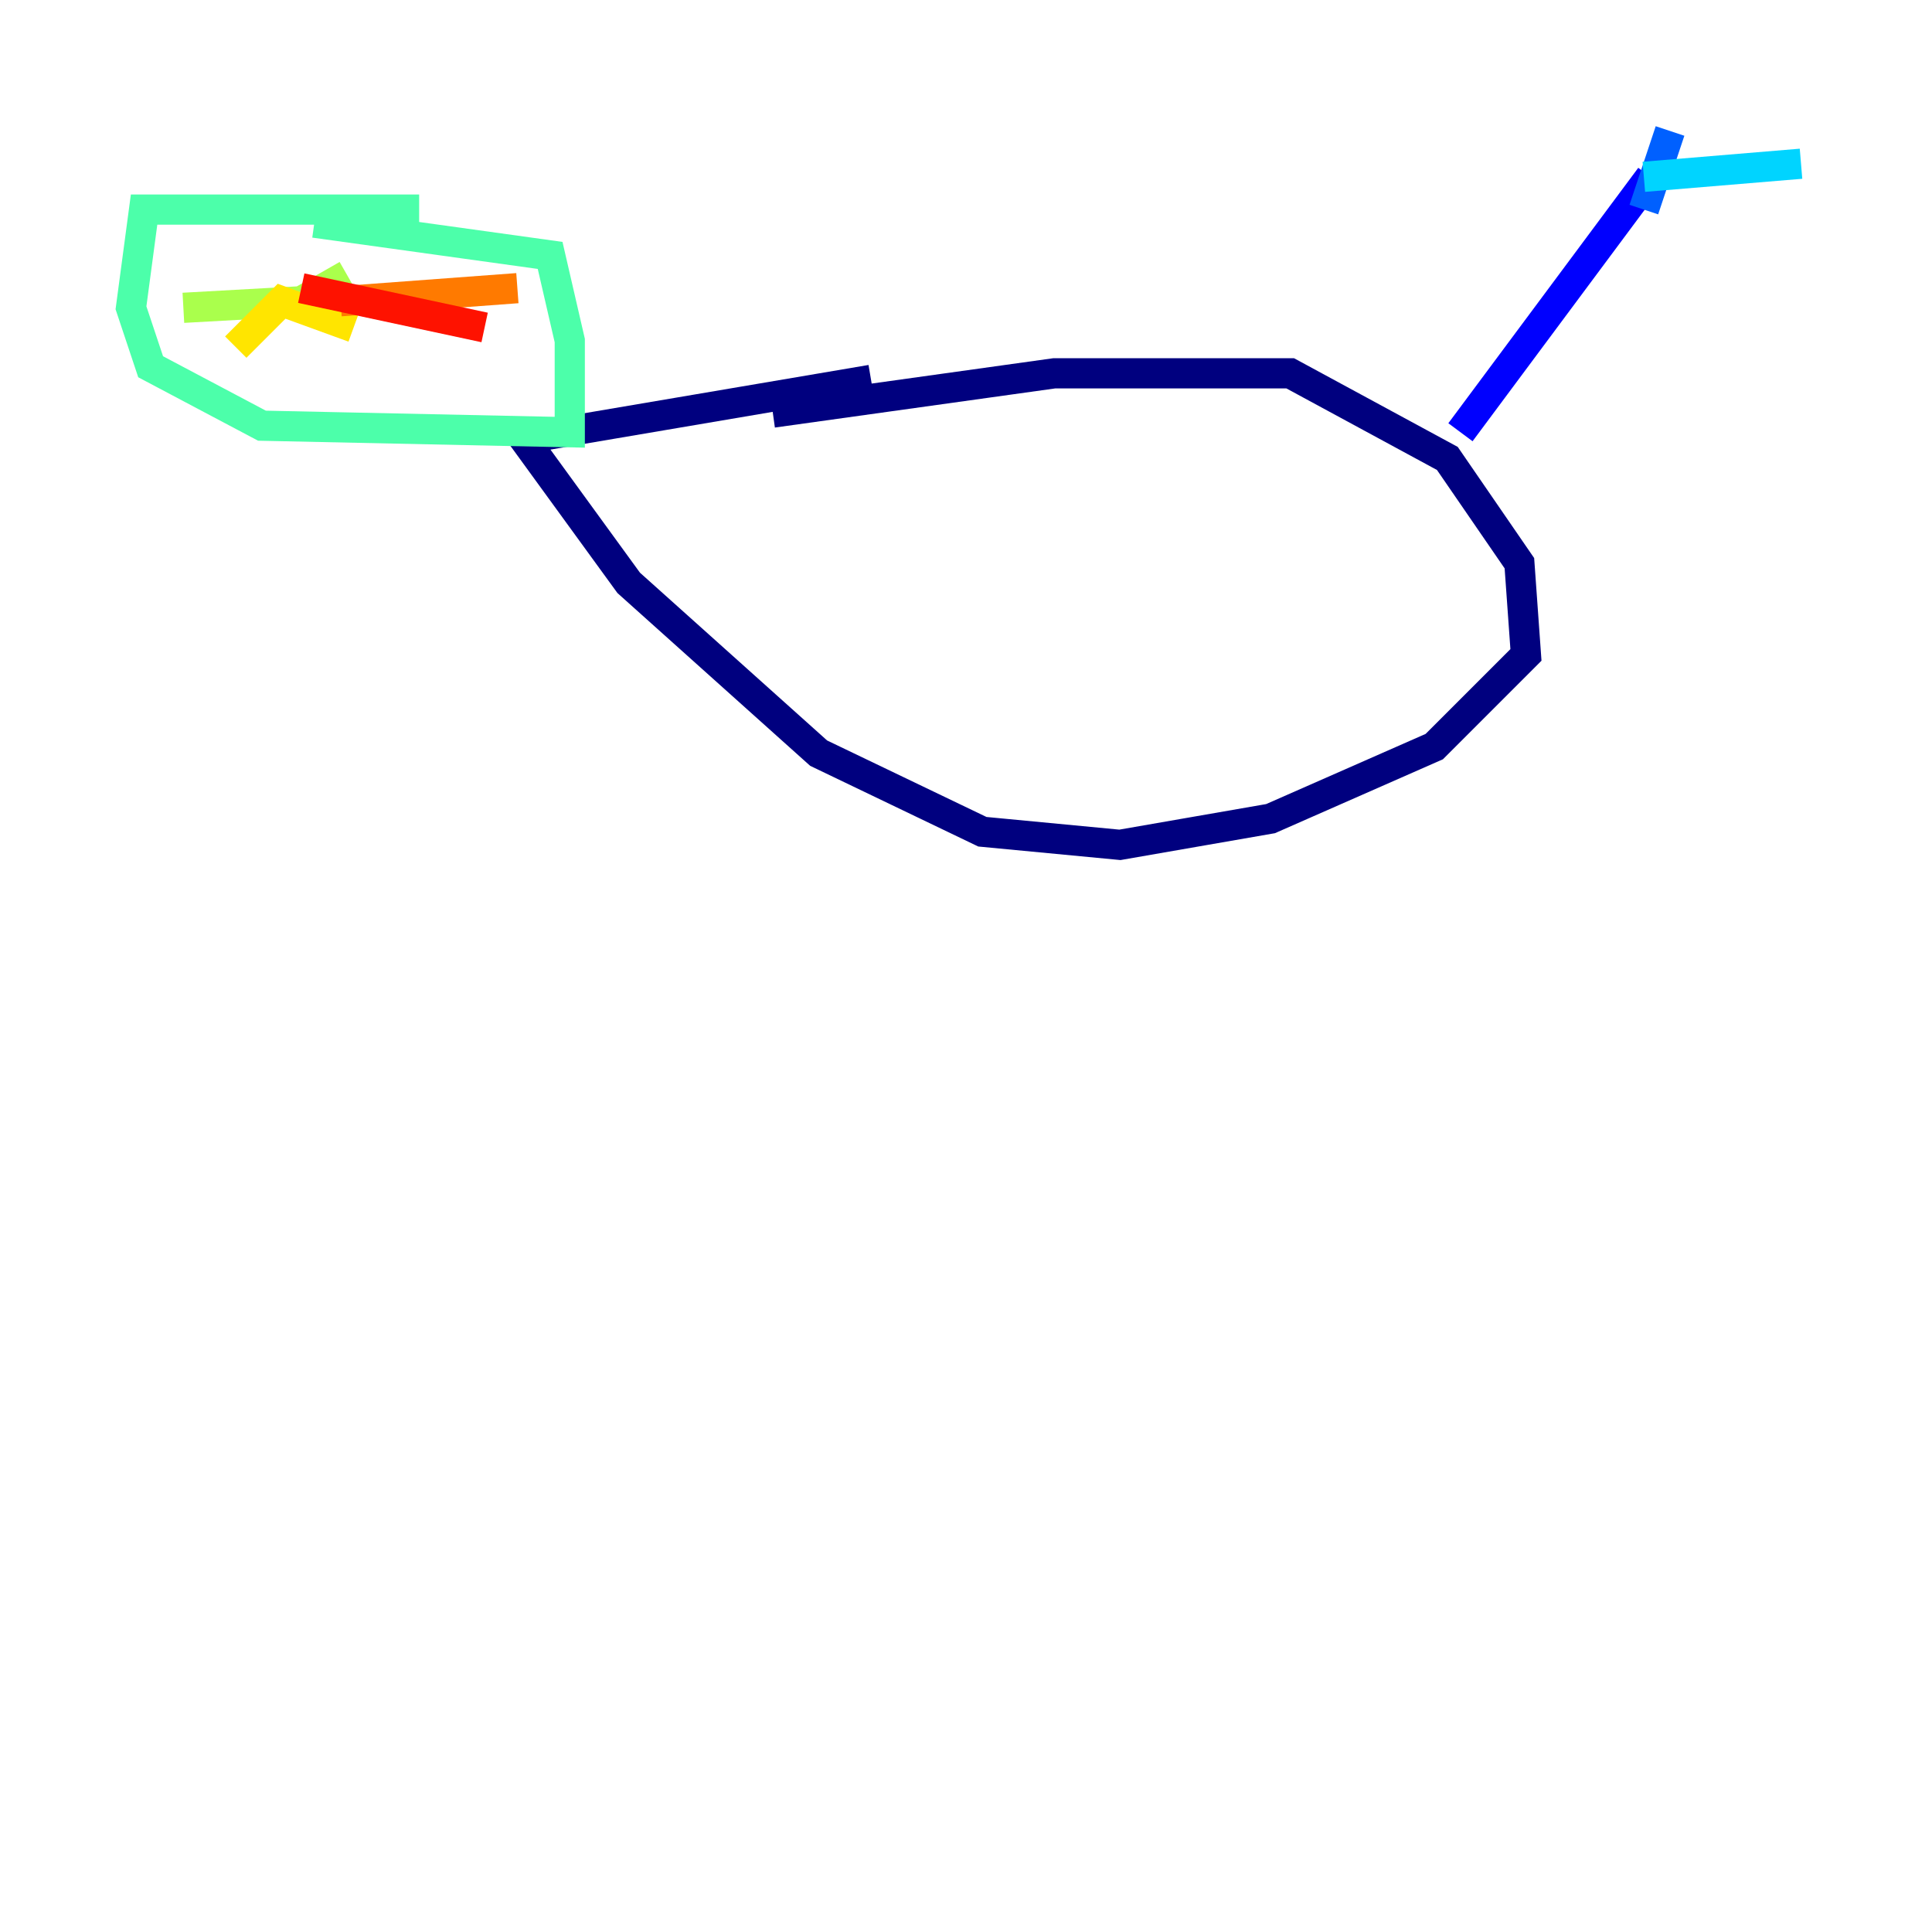 <?xml version="1.0" encoding="utf-8" ?>
<svg baseProfile="tiny" height="128" version="1.2" viewBox="0,0,128,128" width="128" xmlns="http://www.w3.org/2000/svg" xmlns:ev="http://www.w3.org/2001/xml-events" xmlns:xlink="http://www.w3.org/1999/xlink"><defs /><polyline fill="none" points="51.2,27.336 69.858,24.732 85.478,24.732 95.891,30.373 100.664,37.315 101.098,43.39 95.024,49.464 84.176,54.237 74.197,55.973 65.085,55.105 54.237,49.898 41.654,38.617 34.712,29.071 57.709,25.166" stroke="#00007f" stroke-width="2" /><polyline fill="none" points="96.759,28.637 109.342,11.715" stroke="#0000fe" stroke-width="2" /><polyline fill="none" points="108.909,13.885 110.644,8.678" stroke="#0060ff" stroke-width="2" /><polyline fill="none" points="108.909,11.715 119.322,10.848" stroke="#00d4ff" stroke-width="2" /><polyline fill="none" points="27.77,13.885 9.546,13.885 8.678,20.393 9.98,24.298 17.356,28.203 37.749,28.637 37.749,22.563 36.447,16.922 20.827,14.752" stroke="#4cffaa" stroke-width="2" /><polyline fill="none" points="22.997,18.224 19.959,19.959 12.149,20.393" stroke="#aaff4c" stroke-width="2" /><polyline fill="none" points="23.43,21.695 18.658,19.959 15.62,22.997" stroke="#ffe500" stroke-width="2" /><polyline fill="none" points="22.563,19.959 34.278,19.091" stroke="#ff7a00" stroke-width="2" /><polyline fill="none" points="19.959,19.091 32.108,21.695" stroke="#fe1200" stroke-width="2" /><polyline fill="none" points="26.902,14.752 26.902,14.752" stroke="#7f0000" stroke-width="2" /></svg>